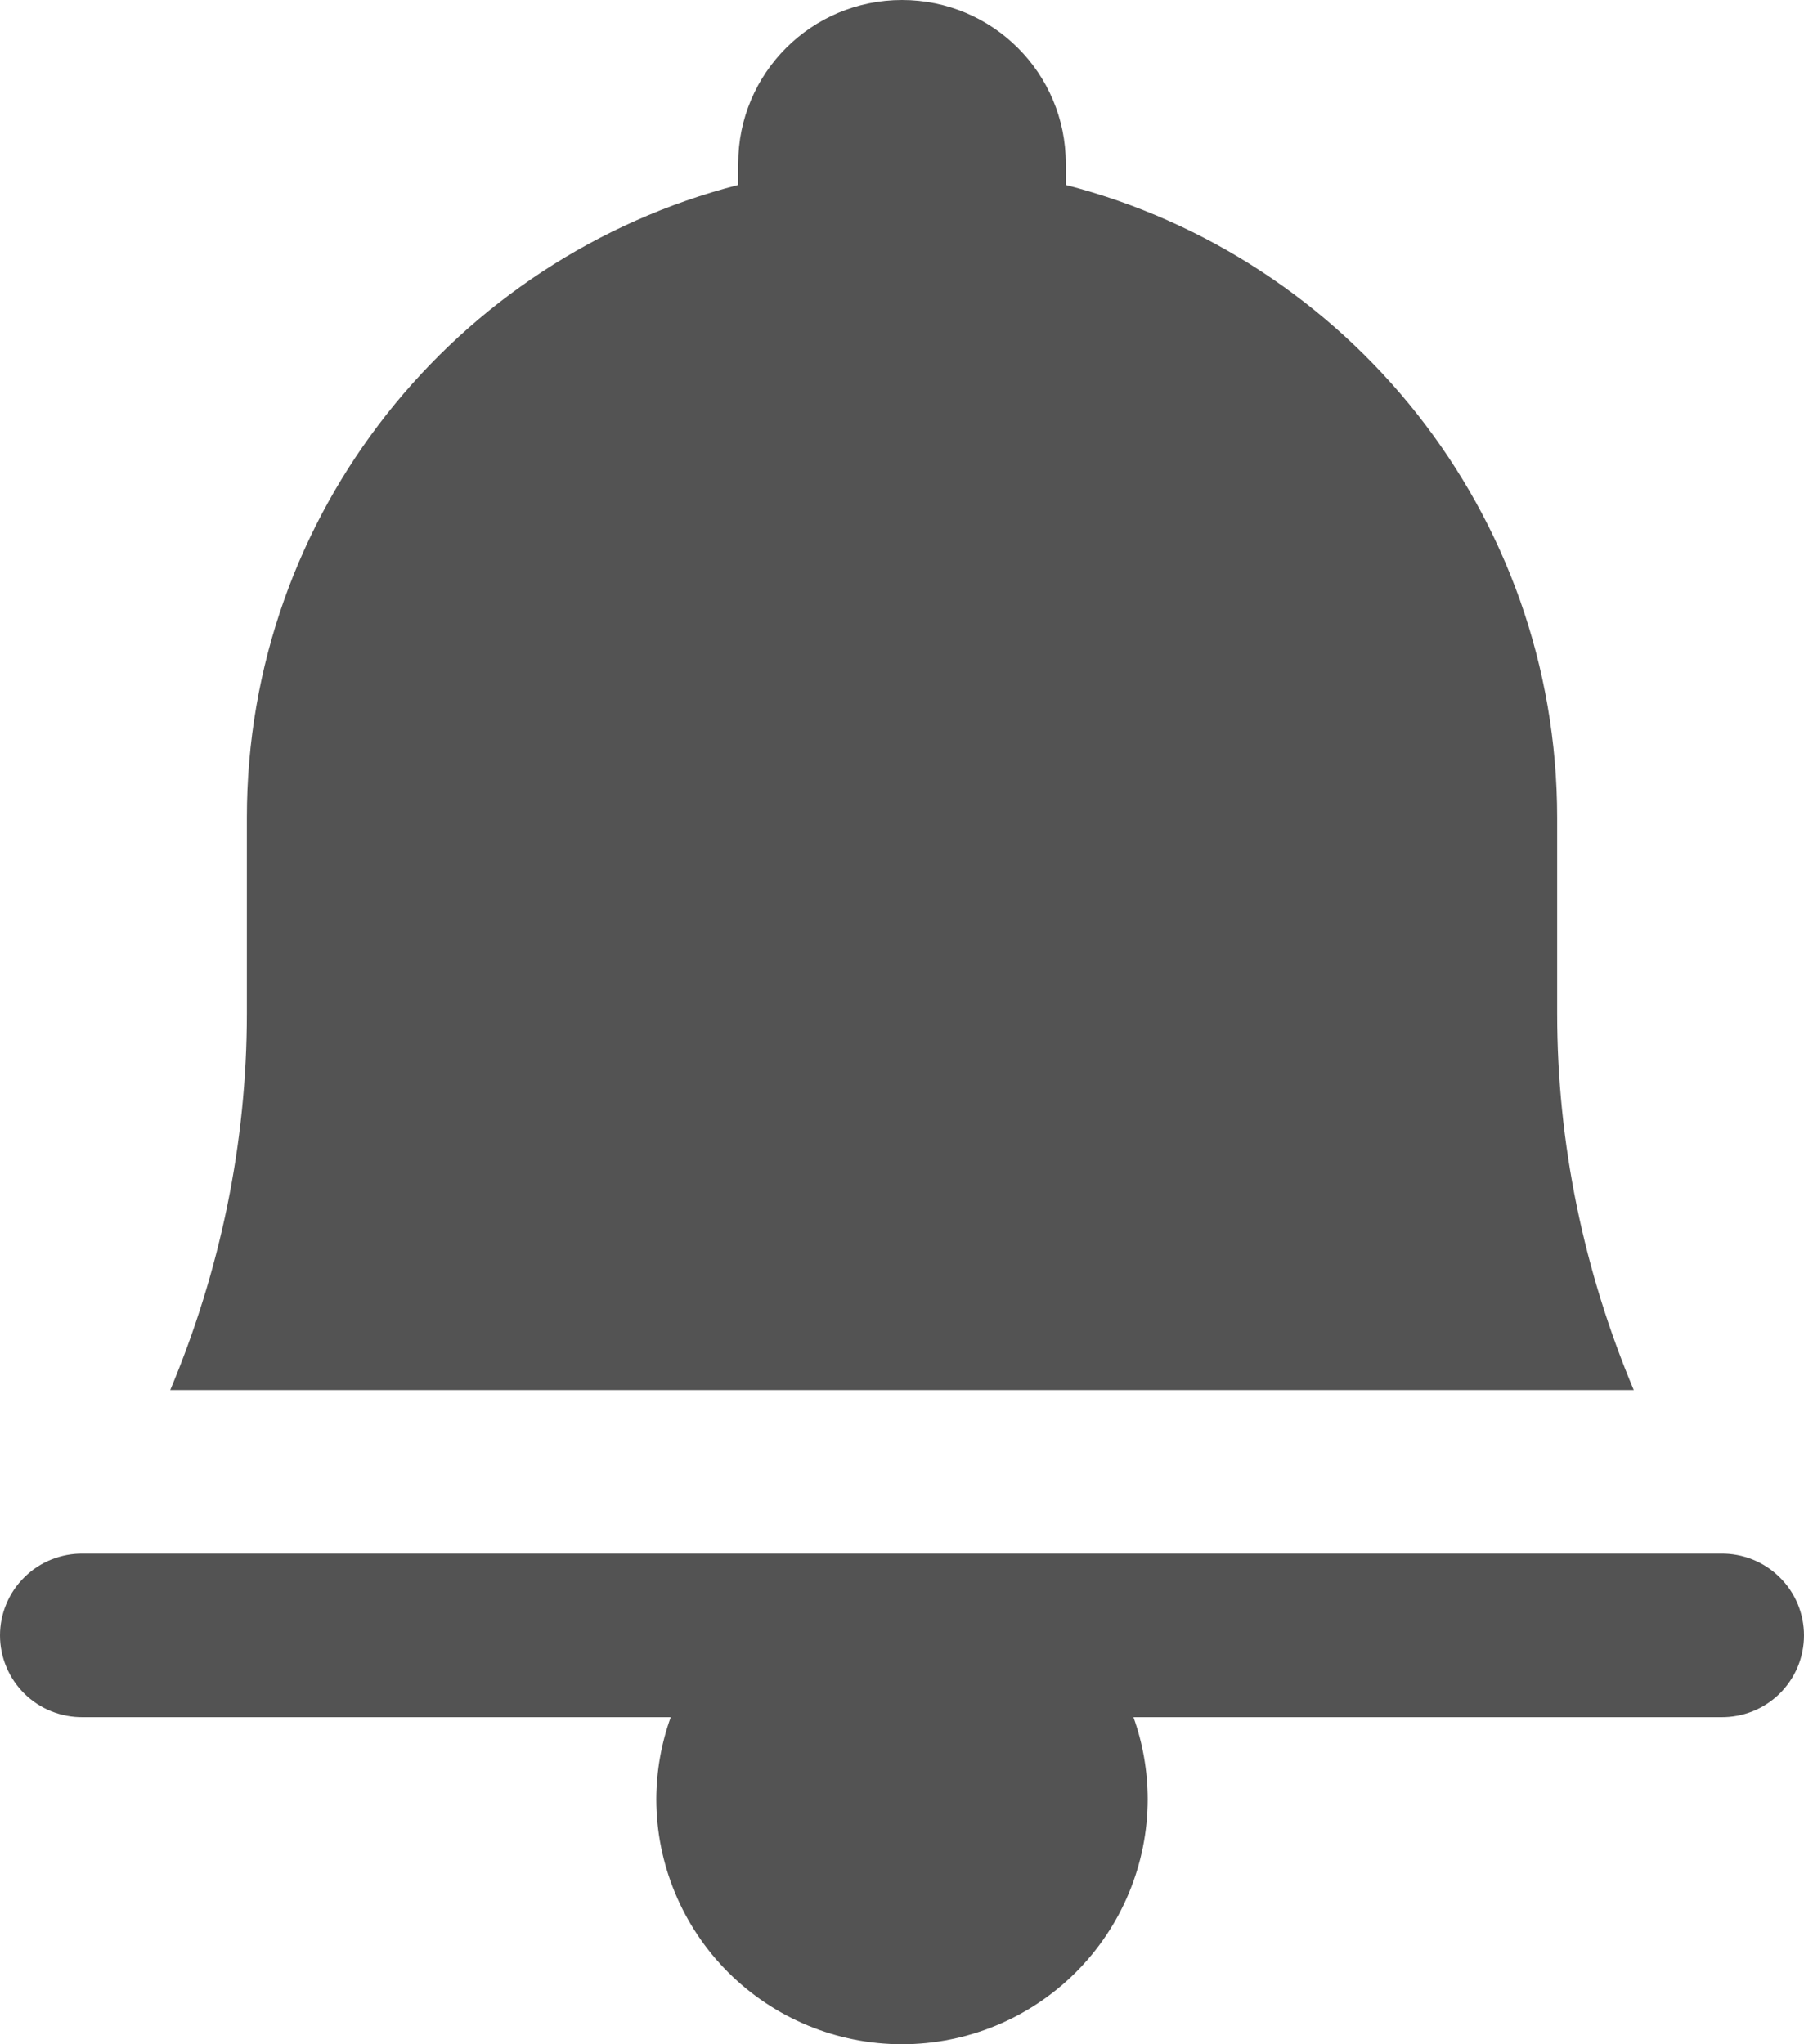 <svg width="30" height="34" viewBox="0 0 30 34" fill="none" xmlns="http://www.w3.org/2000/svg">
<path d="M15 0C13.495 0 12.276 1.217 12.276 2.72V3.076C7.58 4.286 4.105 8.533 4.105 13.6V16.857C4.105 19.019 3.66 21.144 2.831 23.12H27.169C26.34 21.145 25.895 19.019 25.895 16.857V13.6C25.895 8.533 22.42 4.286 17.724 3.076V2.72C17.724 1.217 16.505 0 15 0ZM1.381 25.84C1.201 25.837 1.022 25.871 0.854 25.938C0.687 26.005 0.534 26.105 0.406 26.232C0.277 26.358 0.175 26.509 0.106 26.675C0.036 26.841 0 27.02 0 27.2C0 27.38 0.036 27.559 0.106 27.725C0.175 27.891 0.277 28.042 0.406 28.169C0.534 28.295 0.687 28.395 0.854 28.462C1.022 28.529 1.201 28.562 1.381 28.56H11.154C10.997 28.997 10.916 29.456 10.914 29.92C10.914 31.002 11.345 32.04 12.111 32.805C12.877 33.57 13.916 34 15 34C16.084 34 17.123 33.57 17.889 32.805C18.655 32.04 19.086 31.002 19.086 29.92C19.085 29.456 19.005 28.997 18.849 28.56H28.619C28.799 28.562 28.978 28.529 29.146 28.462C29.313 28.395 29.466 28.295 29.594 28.169C29.723 28.042 29.825 27.891 29.895 27.725C29.964 27.559 30 27.38 30 27.2C30 27.02 29.964 26.841 29.895 26.675C29.825 26.509 29.723 26.358 29.594 26.232C29.466 26.105 29.313 26.005 29.146 25.938C28.978 25.871 28.799 25.837 28.619 25.84H15H1.381Z" fill="#535353"/>
</svg>
